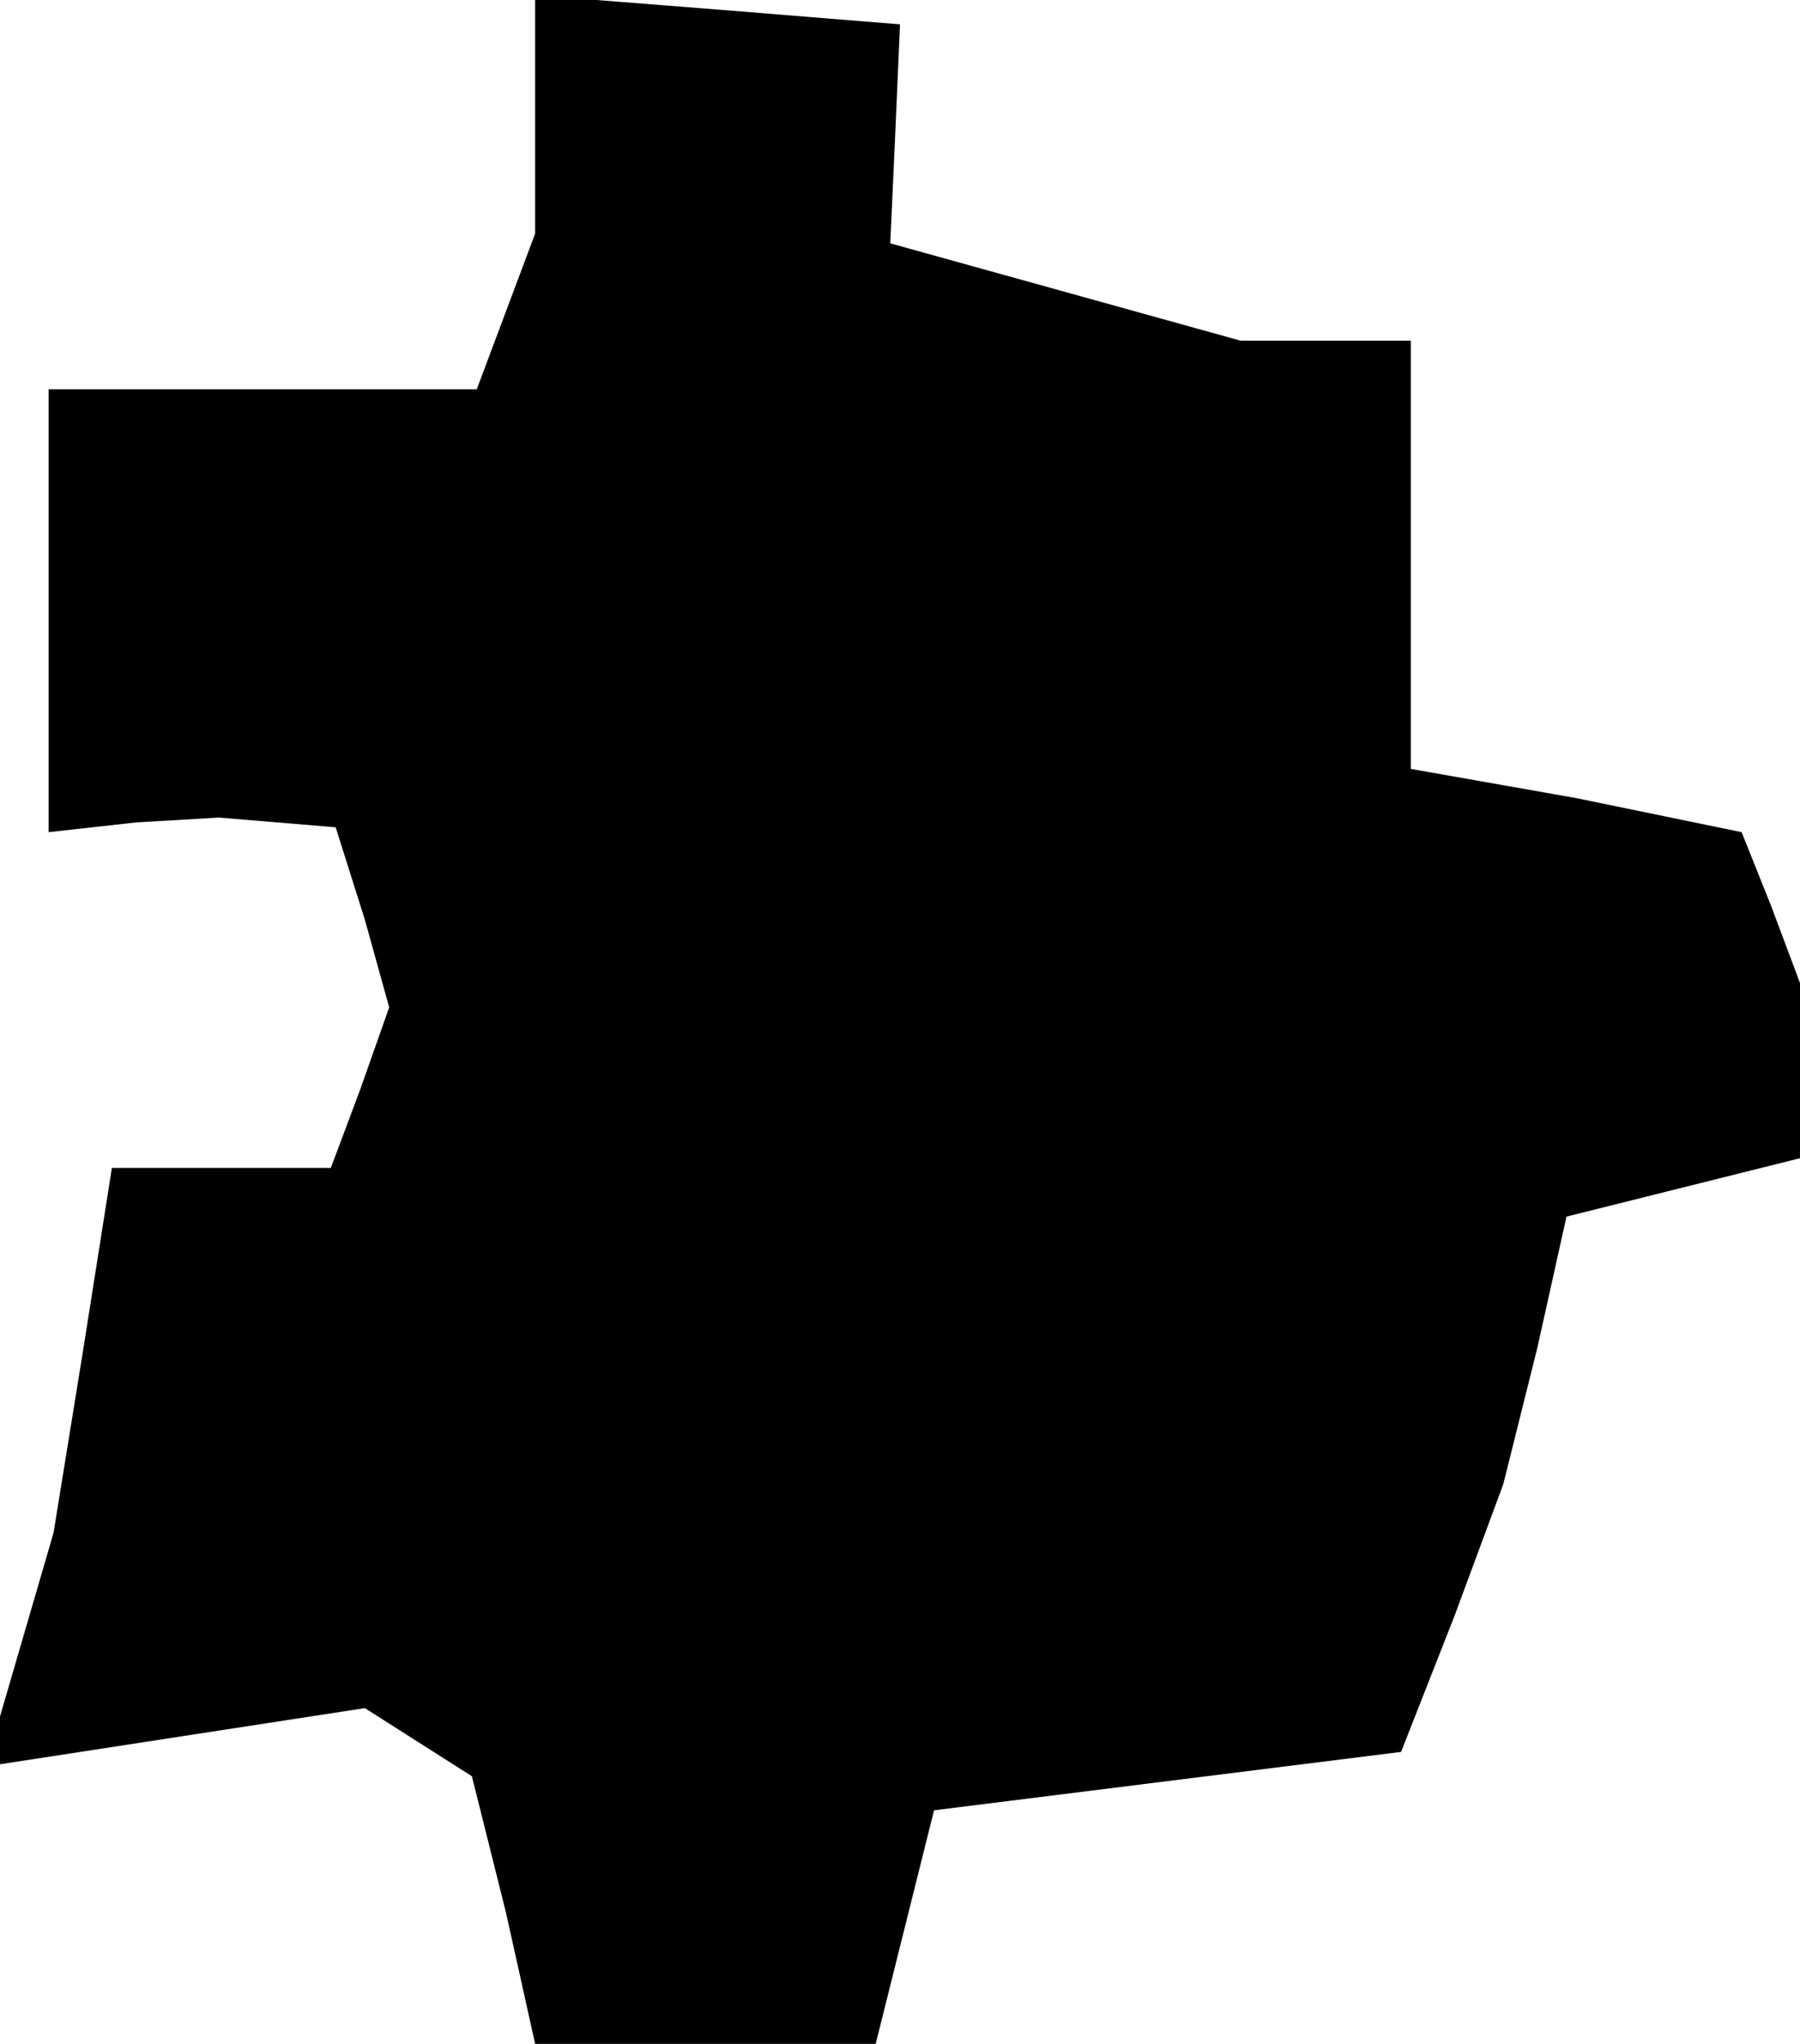 <?xml version="1.0" standalone="no"?>
<!DOCTYPE svg PUBLIC "-//W3C//DTD SVG 20010904//EN"
 "http://www.w3.org/TR/2001/REC-SVG-20010904/DTD/svg10.dtd">
<svg version="1.0" xmlns="http://www.w3.org/2000/svg"
 width="37pt" height="42pt" viewBox="0 0 37 42"
 preserveAspectRatio="xMidYMid meet">
<g transform="translate(0,42) scale(0.1,-0.1)"
fill="#000000" stroke="none">
<path d="M110 396 l0 -24 -6 -16 -6 -16 -44 0 -44 0 0 -46 0 -45 18 2 17 1 12
-1 12 -1 6 -19 5 -18 -6 -17 -6 -16 -23 0 -22 0 -6 -38 -6 -37 -7 -24 -7 -24
39 6 39 6 11 -7 11 -7 7 -28 6 -27 35 0 35 0 6 24 6 24 48 6 48 6 11 28 10 27
7 28 6 27 24 6 24 6 0 18 0 18 -6 16 -6 15 -34 7 -34 6 0 44 0 44 -17 0 -18 0
-36 10 -36 10 1 22 1 23 -37 3 -38 3 0 -25z"/>
</g>
</svg>

